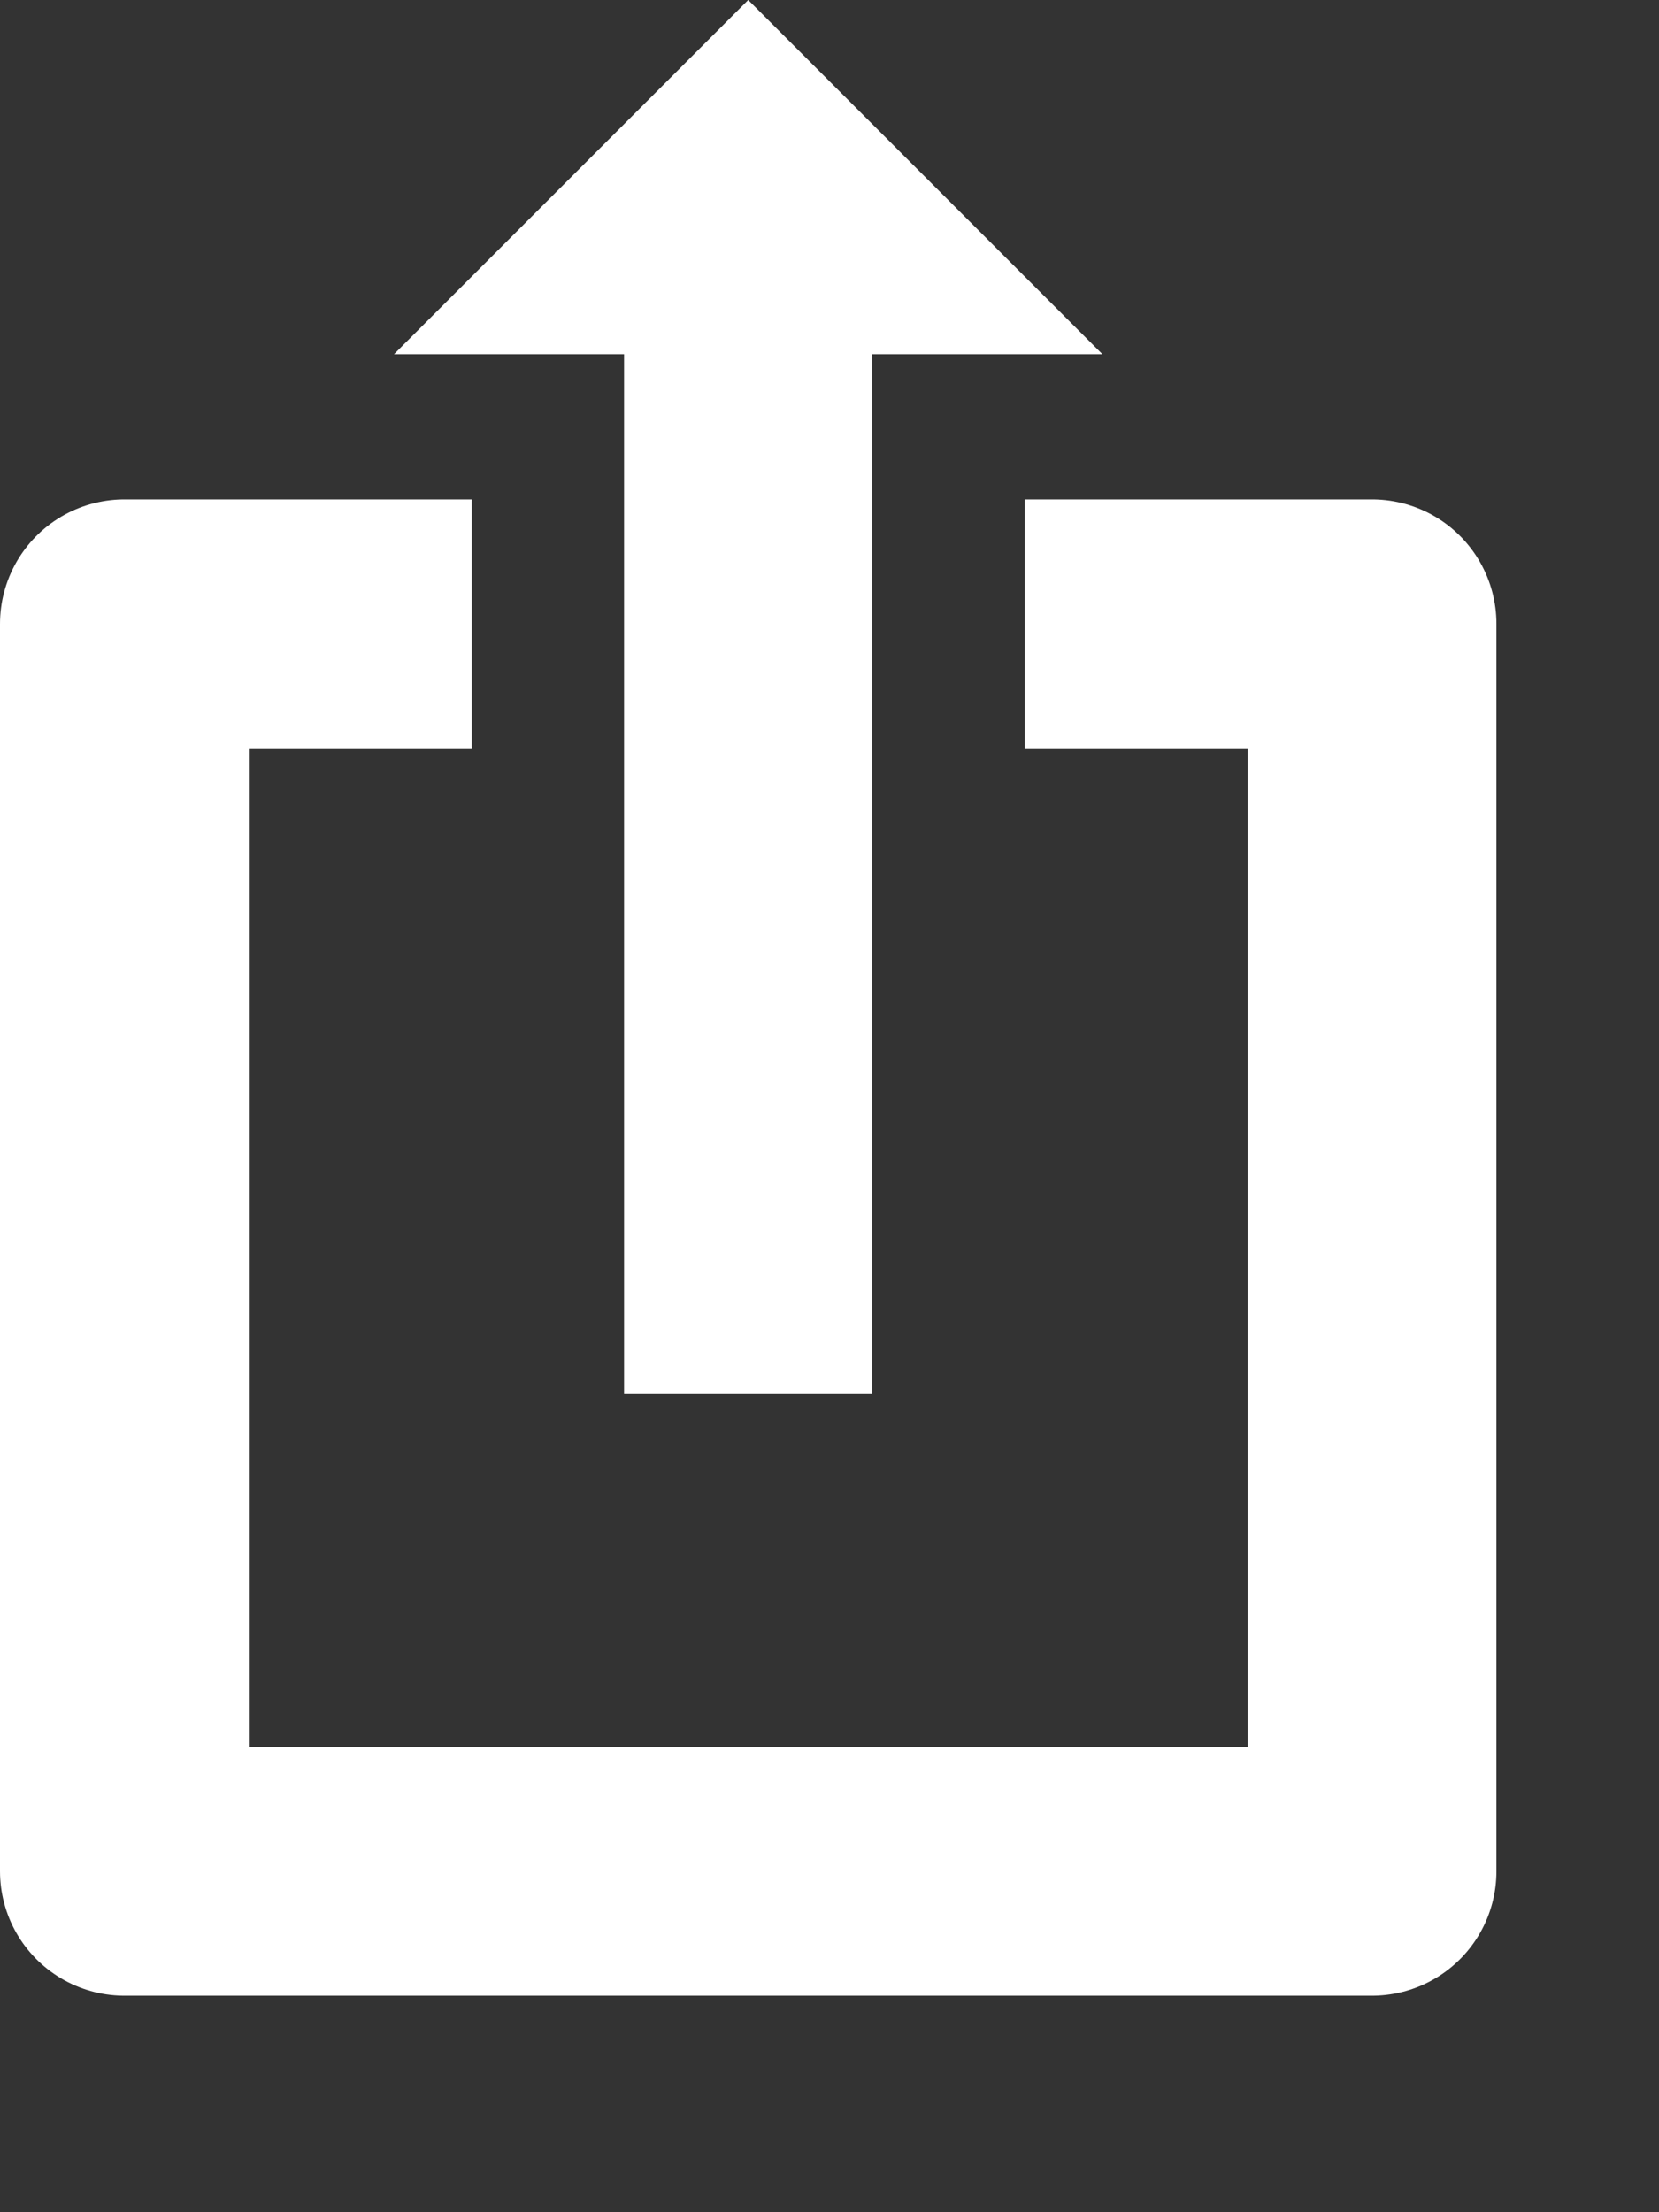 <?xml version="1.0" encoding="UTF-8" standalone="no"?><!DOCTYPE svg PUBLIC "-//W3C//DTD SVG 1.1//EN" "http://www.w3.org/Graphics/SVG/1.1/DTD/svg11.dtd"><svg width="100%" height="100%" viewBox="0 0 6 8" version="1.1" xmlns="http://www.w3.org/2000/svg" xmlns:xlink="http://www.w3.org/1999/xlink" xml:space="preserve" xmlns:serif="http://www.serif.com/" style="fill-rule:evenodd;clip-rule:evenodd;stroke-linejoin:round;stroke-miterlimit:1.5;"><rect x="0" y="0" width="6" height="8" fill="#333333" stroke="none"/><g id="Layer5"><path d="M1.706,2.256l-1.256,0l0,4.511l4.512,0l0,-4.511l-1.256,0" style="fill:none;stroke:#fff;stroke-width:0.9px;"/><path d="M3.154,5.039l-0.897,0l0,-3.758l-0.832,0l1.281,-1.281l1.281,1.281l-0.833,0l0,3.758Z" style="fill:#fff;"/></g></svg>